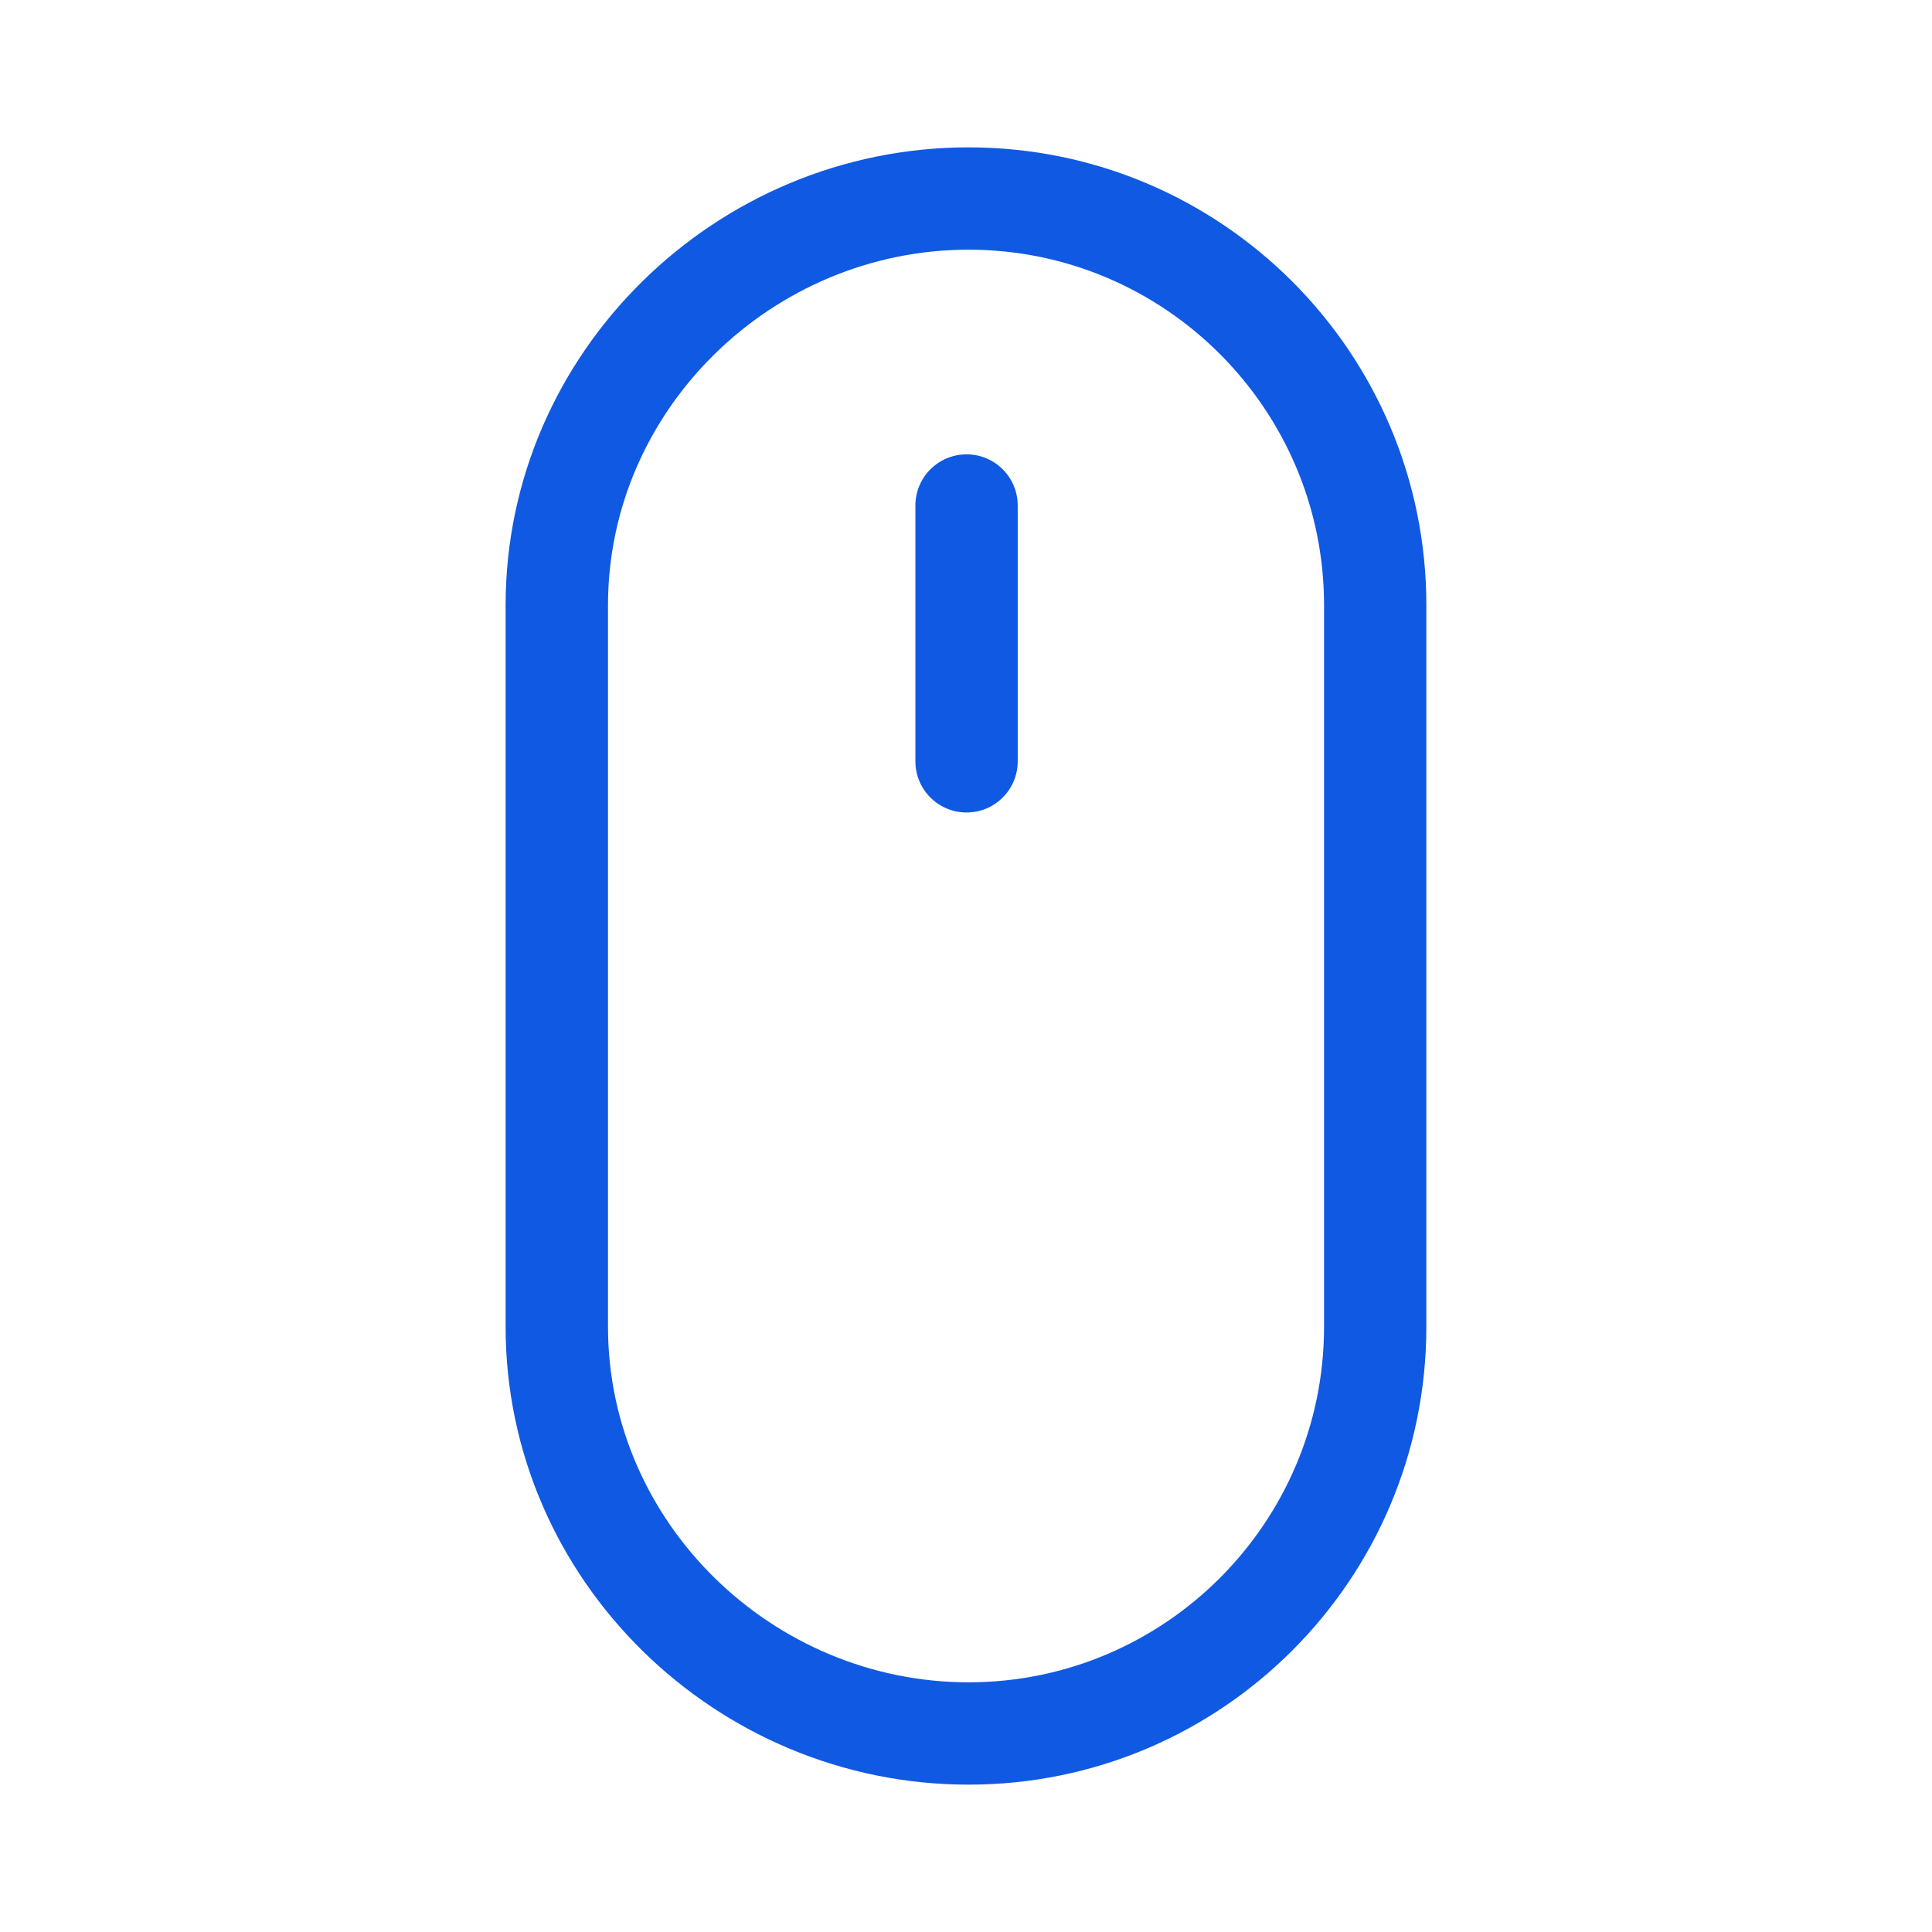 <!DOCTYPE svg PUBLIC "-//W3C//DTD SVG 1.1//EN" "http://www.w3.org/Graphics/SVG/1.1/DTD/svg11.dtd">
<!-- Uploaded to: SVG Repo, www.svgrepo.com, Transformed by: SVG Repo Mixer Tools -->
<svg fill="#1059e3" width="800px" height="800px" viewBox="-2.88 -2.88 37.76 37.76" version="1.1" xmlns="http://www.w3.org/2000/svg" transform="rotate(0)" stroke="#1059e3" stroke-width="0">
<g id="SVGRepo_bgCarrier" stroke-width="0"/>
<g id="SVGRepo_tracerCarrier" stroke-linecap="round" stroke-linejoin="round" stroke="#CCCCCC" stroke-width="0.192"/>
<g id="SVGRepo_iconCarrier"> <path d="M16.049 0c-4.941 0-9.047 4.007-9.047 8.948v14.104c0 4.942 4.105 8.948 9.047 8.948s8.948-4.007 8.948-8.948v-14.104c0-4.941-4.007-8.948-8.948-8.948v-0zM22.998 23.052c0 3.831-3.117 6.948-6.948 6.948s-7.047-3.117-7.047-6.948v-14.104c0-3.831 3.216-6.948 7.047-6.948s6.948 3.117 6.948 6.948v14.104zM16.011 6c-0.552 0-1 0.448-1 1v5c0 0.552 0.448 1 1 1s1-0.448 1-1v-5c0-0.552-0.448-1-1-1z"/> </g>
</svg>